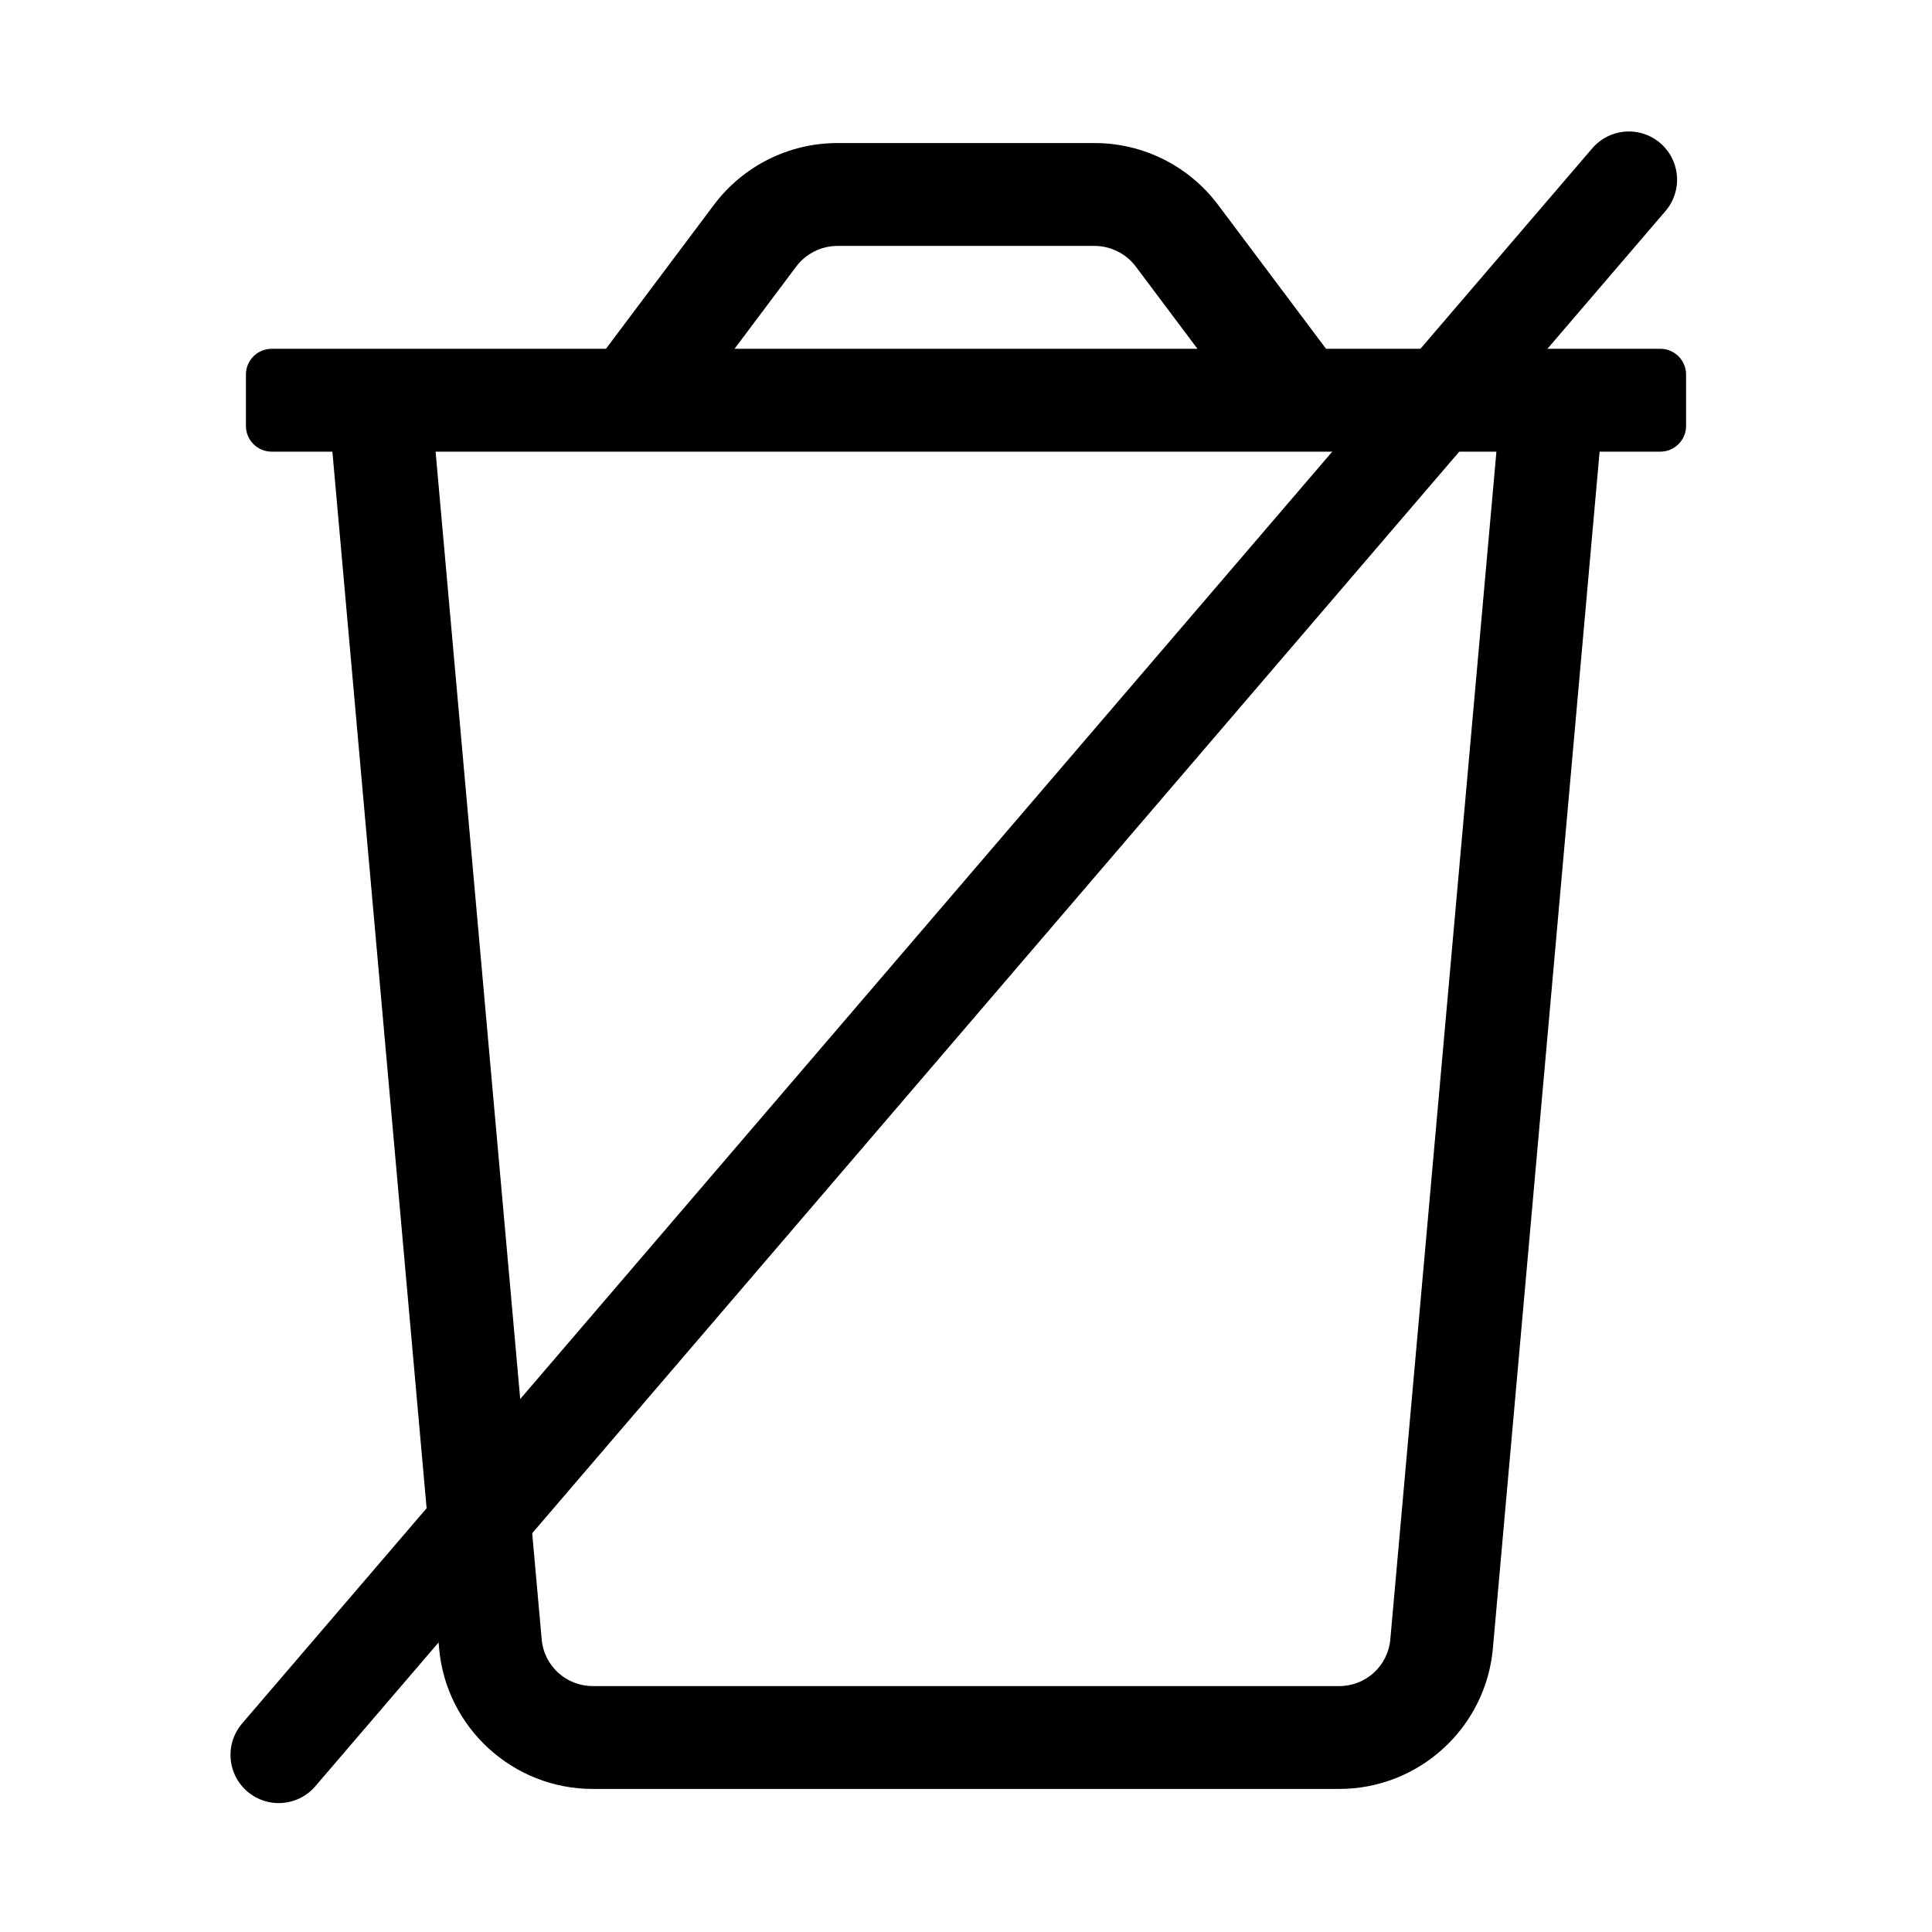 <?xml version="1.0" encoding="utf-8"?>
<!-- Generator: Adobe Illustrator 19.0.0, SVG Export Plug-In . SVG Version: 6.00 Build 0)  -->
<svg version="1.1" xmlns="http://www.w3.org/2000/svg" xmlns:xlink="http://www.w3.org/1999/xlink" x="0px" y="0px"
	 viewBox="-157.5 96.5 601 601" style="enable-background:new -157.5 96.5 601 601;" xml:space="preserve">
<style type="text/css">
	.st0{fill:none;stroke:#000000;stroke-width:30;stroke-linecap:round;stroke-miterlimit:10;}
</style>
<g id="Layer_1" focusable="false">
	<path d="M359,205H255l-33.6-44.8c-9.1-12.1-23.3-19.2-38.4-19.2h-80c-15.1,0-29.3,7.1-38.4,19.2L31,205H-73c-4.4,0-8,3.6-8,8v16
		c0,4.4,3.6,8,8,8h18.9l33.2,372.3c2.2,24.7,23,43.7,47.8,43.7h232.2c24.8,0,45.6-19,47.8-43.7L340.1,237H359c4.4,0,8-3.6,8-8v-16
		C367,208.6,363.4,205,359,205z M90.2,179.4c3-4,7.8-6.4,12.8-6.4h80c5,0,9.8,2.4,12.8,6.4L215,205H71L90.2,179.4z M275,606.4
		c-0.7,8.3-7.6,14.6-15.9,14.6H26.9c-8.3,0-15.2-6.3-15.9-14.6L-22,237h330L275,606.4z"/>
</g>
<g id="Layer_3">
	<g id="Layer_2">
		<line class="st0" x1="-70.8" y1="642.4" x2="349.2" y2="152.4"/>
	</g>
</g>
</svg>
